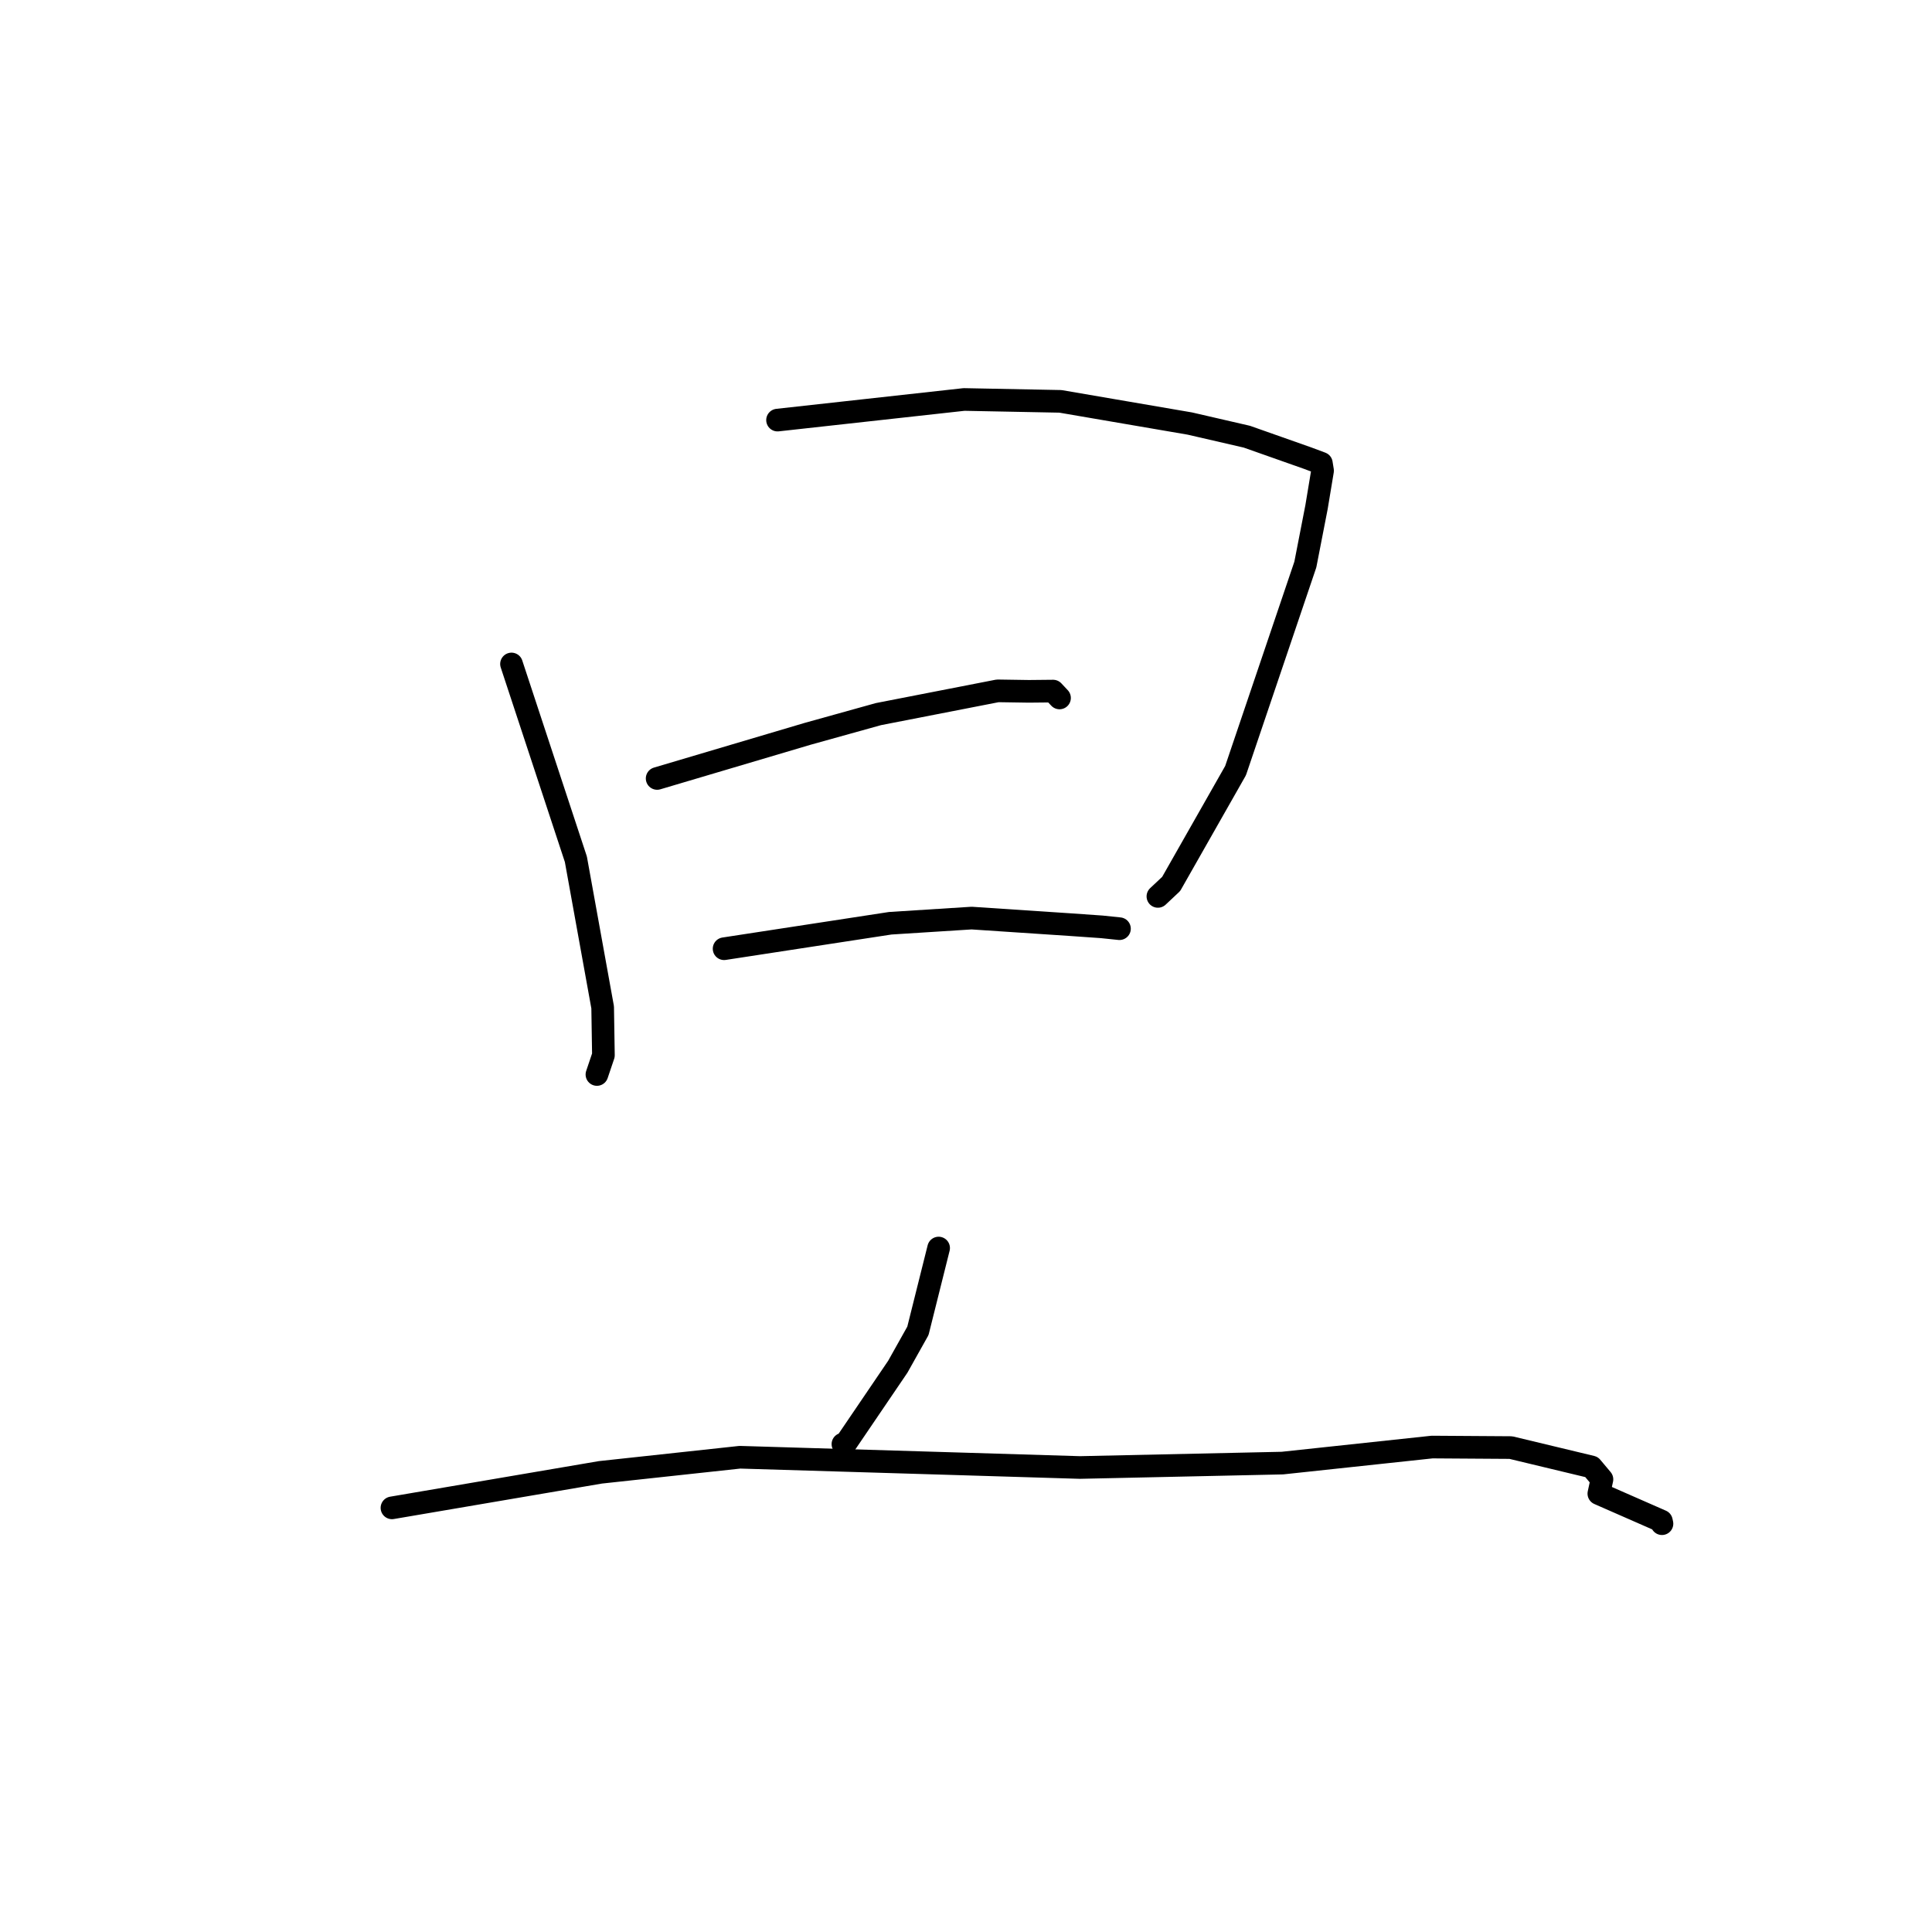 <?xml version="1.0" standalone="no"?>
    <svg width="256" height="256" xmlns="http://www.w3.org/2000/svg" version="1.1">
    <polyline stroke="black" stroke-width="3" stroke-linecap="round" fill="transparent" stroke-linejoin="round" points="67.776 87.98 76.305 113.852 79.855 133.477 79.956 139.827 79.151 142.212 79.095 142.376 " />
        <polyline stroke="black" stroke-width="3" stroke-linecap="round" fill="transparent" stroke-linejoin="round" points="103.028 55.665 127.742 52.933 140.513 53.182 157.661 56.122 165.214 57.864 173.243 60.697 175.087 61.385 175.247 62.369 174.446 67.197 172.965 74.802 163.719 102.11 155.186 117.126 153.428 118.778 " />
        <polyline stroke="black" stroke-width="3" stroke-linecap="round" fill="transparent" stroke-linejoin="round" points="87.074 103.149 107.02 97.234 116.399 94.623 132.194 91.542 136.333 91.605 139.54 91.573 140.206 92.283 140.393 92.482 " />
        <polyline stroke="black" stroke-width="3" stroke-linecap="round" fill="transparent" stroke-linejoin="round" points="95.946 125.711 117.963 122.336 128.745 121.651 141.906 122.526 145.989 122.812 148.269 123.049 148.314 123.054 148.335 123.056 " />
        <polyline stroke="black" stroke-width="3" stroke-linecap="round" fill="transparent" stroke-linejoin="round" points="124.373 165.372 121.628 176.345 118.958 181.107 111.944 191.434 111.692 191.355 " />
        <polyline stroke="black" stroke-width="3" stroke-linecap="round" fill="transparent" stroke-linejoin="round" points="51.937 199.799 79.556 195.093 98.042 193.092 127.272 193.971 143.094 194.451 169.92 193.867 189.763 191.742 200.192 191.811 210.888 194.379 212.266 196.021 211.855 197.912 220.143 201.548 220.22 201.897 " />
        </svg>